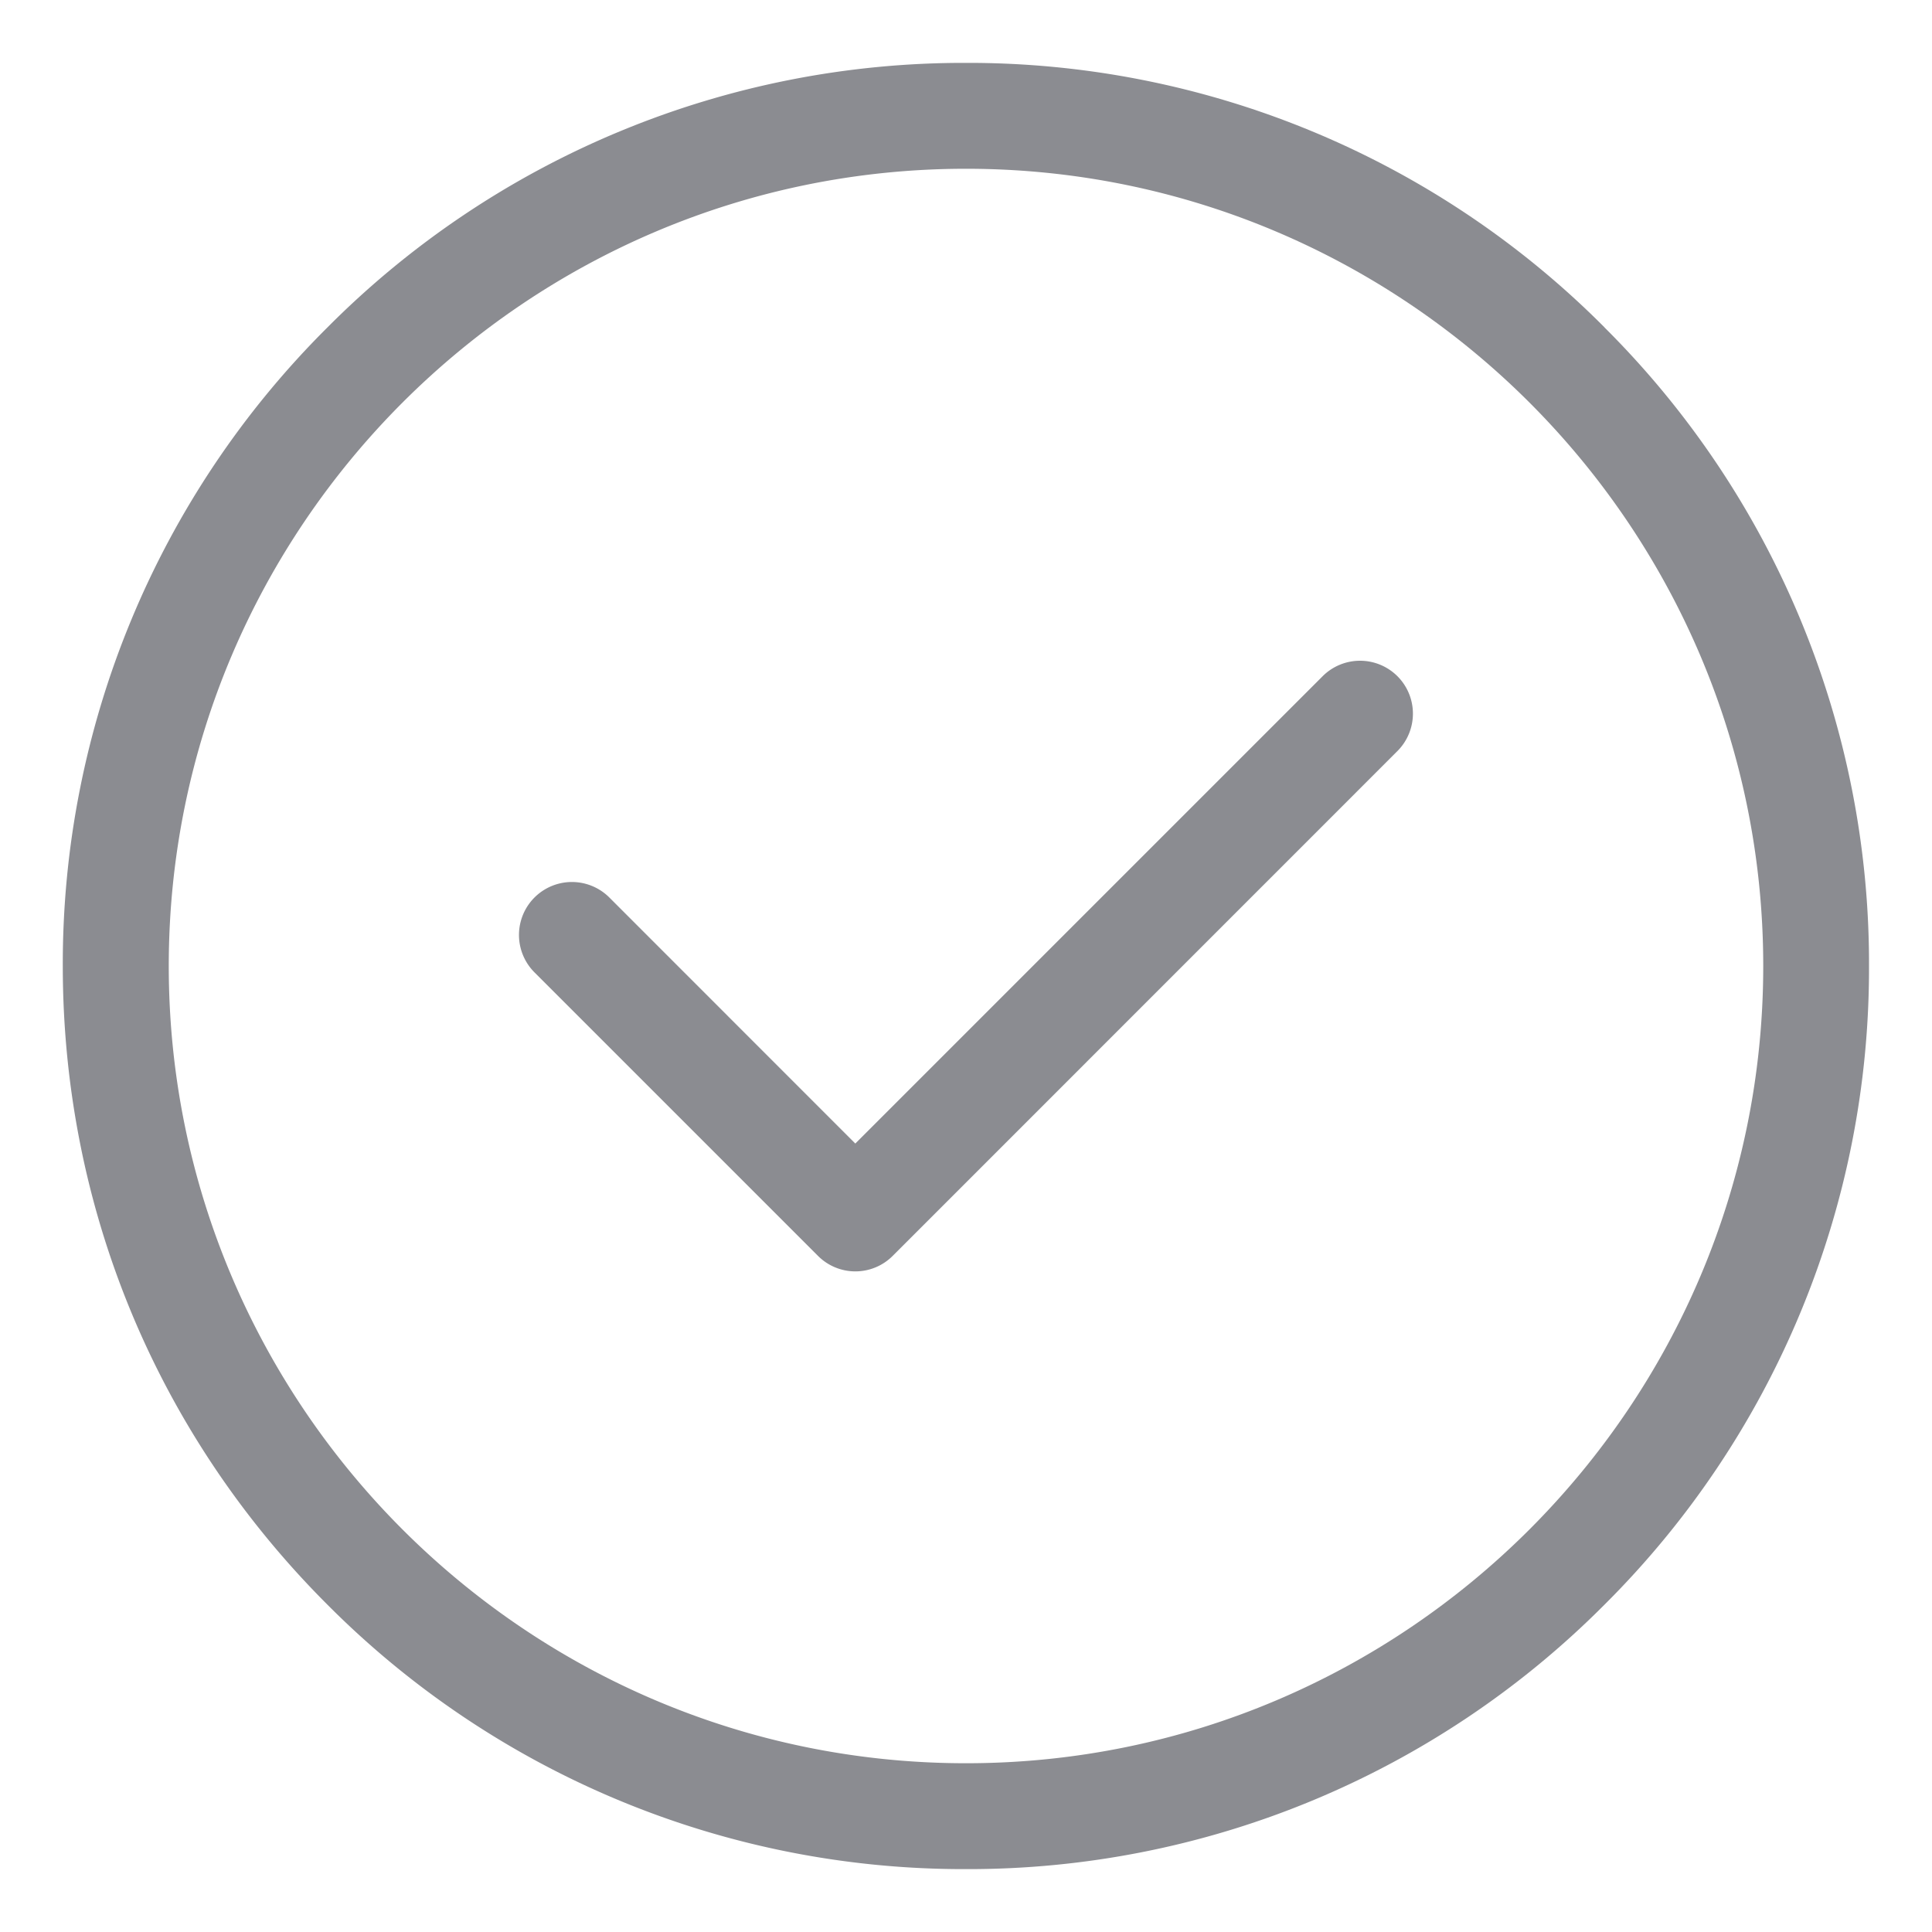 <svg xmlns="http://www.w3.org/2000/svg" xmlns:xlink="http://www.w3.org/1999/xlink" width="20" height="20" viewBox="0 0 20 20"><defs><path id="8ugsa" d="M751 727.253c-4.551 0-8.253-3.702-8.253-8.253 0-4.55 3.702-8.253 8.253-8.253 4.55 0 8.253 3.702 8.253 8.253 0 4.55-3.702 8.253-8.253 8.253zm6.61-14.864a9.288 9.288 0 0 0-6.61-2.738 9.288 9.288 0 0 0-6.61 2.738A9.288 9.288 0 0 0 741.65 719c0 2.497.972 4.845 2.738 6.61a9.288 9.288 0 0 0 6.61 2.739 9.288 9.288 0 0 0 6.612-2.738 9.288 9.288 0 0 0 2.738-6.611 9.288 9.288 0 0 0-2.738-6.61z"/><path id="8ugsb" d="M755.466 716a.548.548 0 0 0-.774 0l-4.838 4.838-2.546-2.547a.548.548 0 0 0-.775.775l2.934 2.934a.546.546 0 0 0 .775 0l5.224-5.225a.548.548 0 0 0 0-.775z"/></defs><g><g transform="translate(-741 -709)"><g><g><g><use fill="#8b8c91" xlink:href="#8ugsa"/></g></g></g><g><g><g><use fill="#8b8c91" xlink:href="#8ugsb"/></g></g></g></g></g></svg>